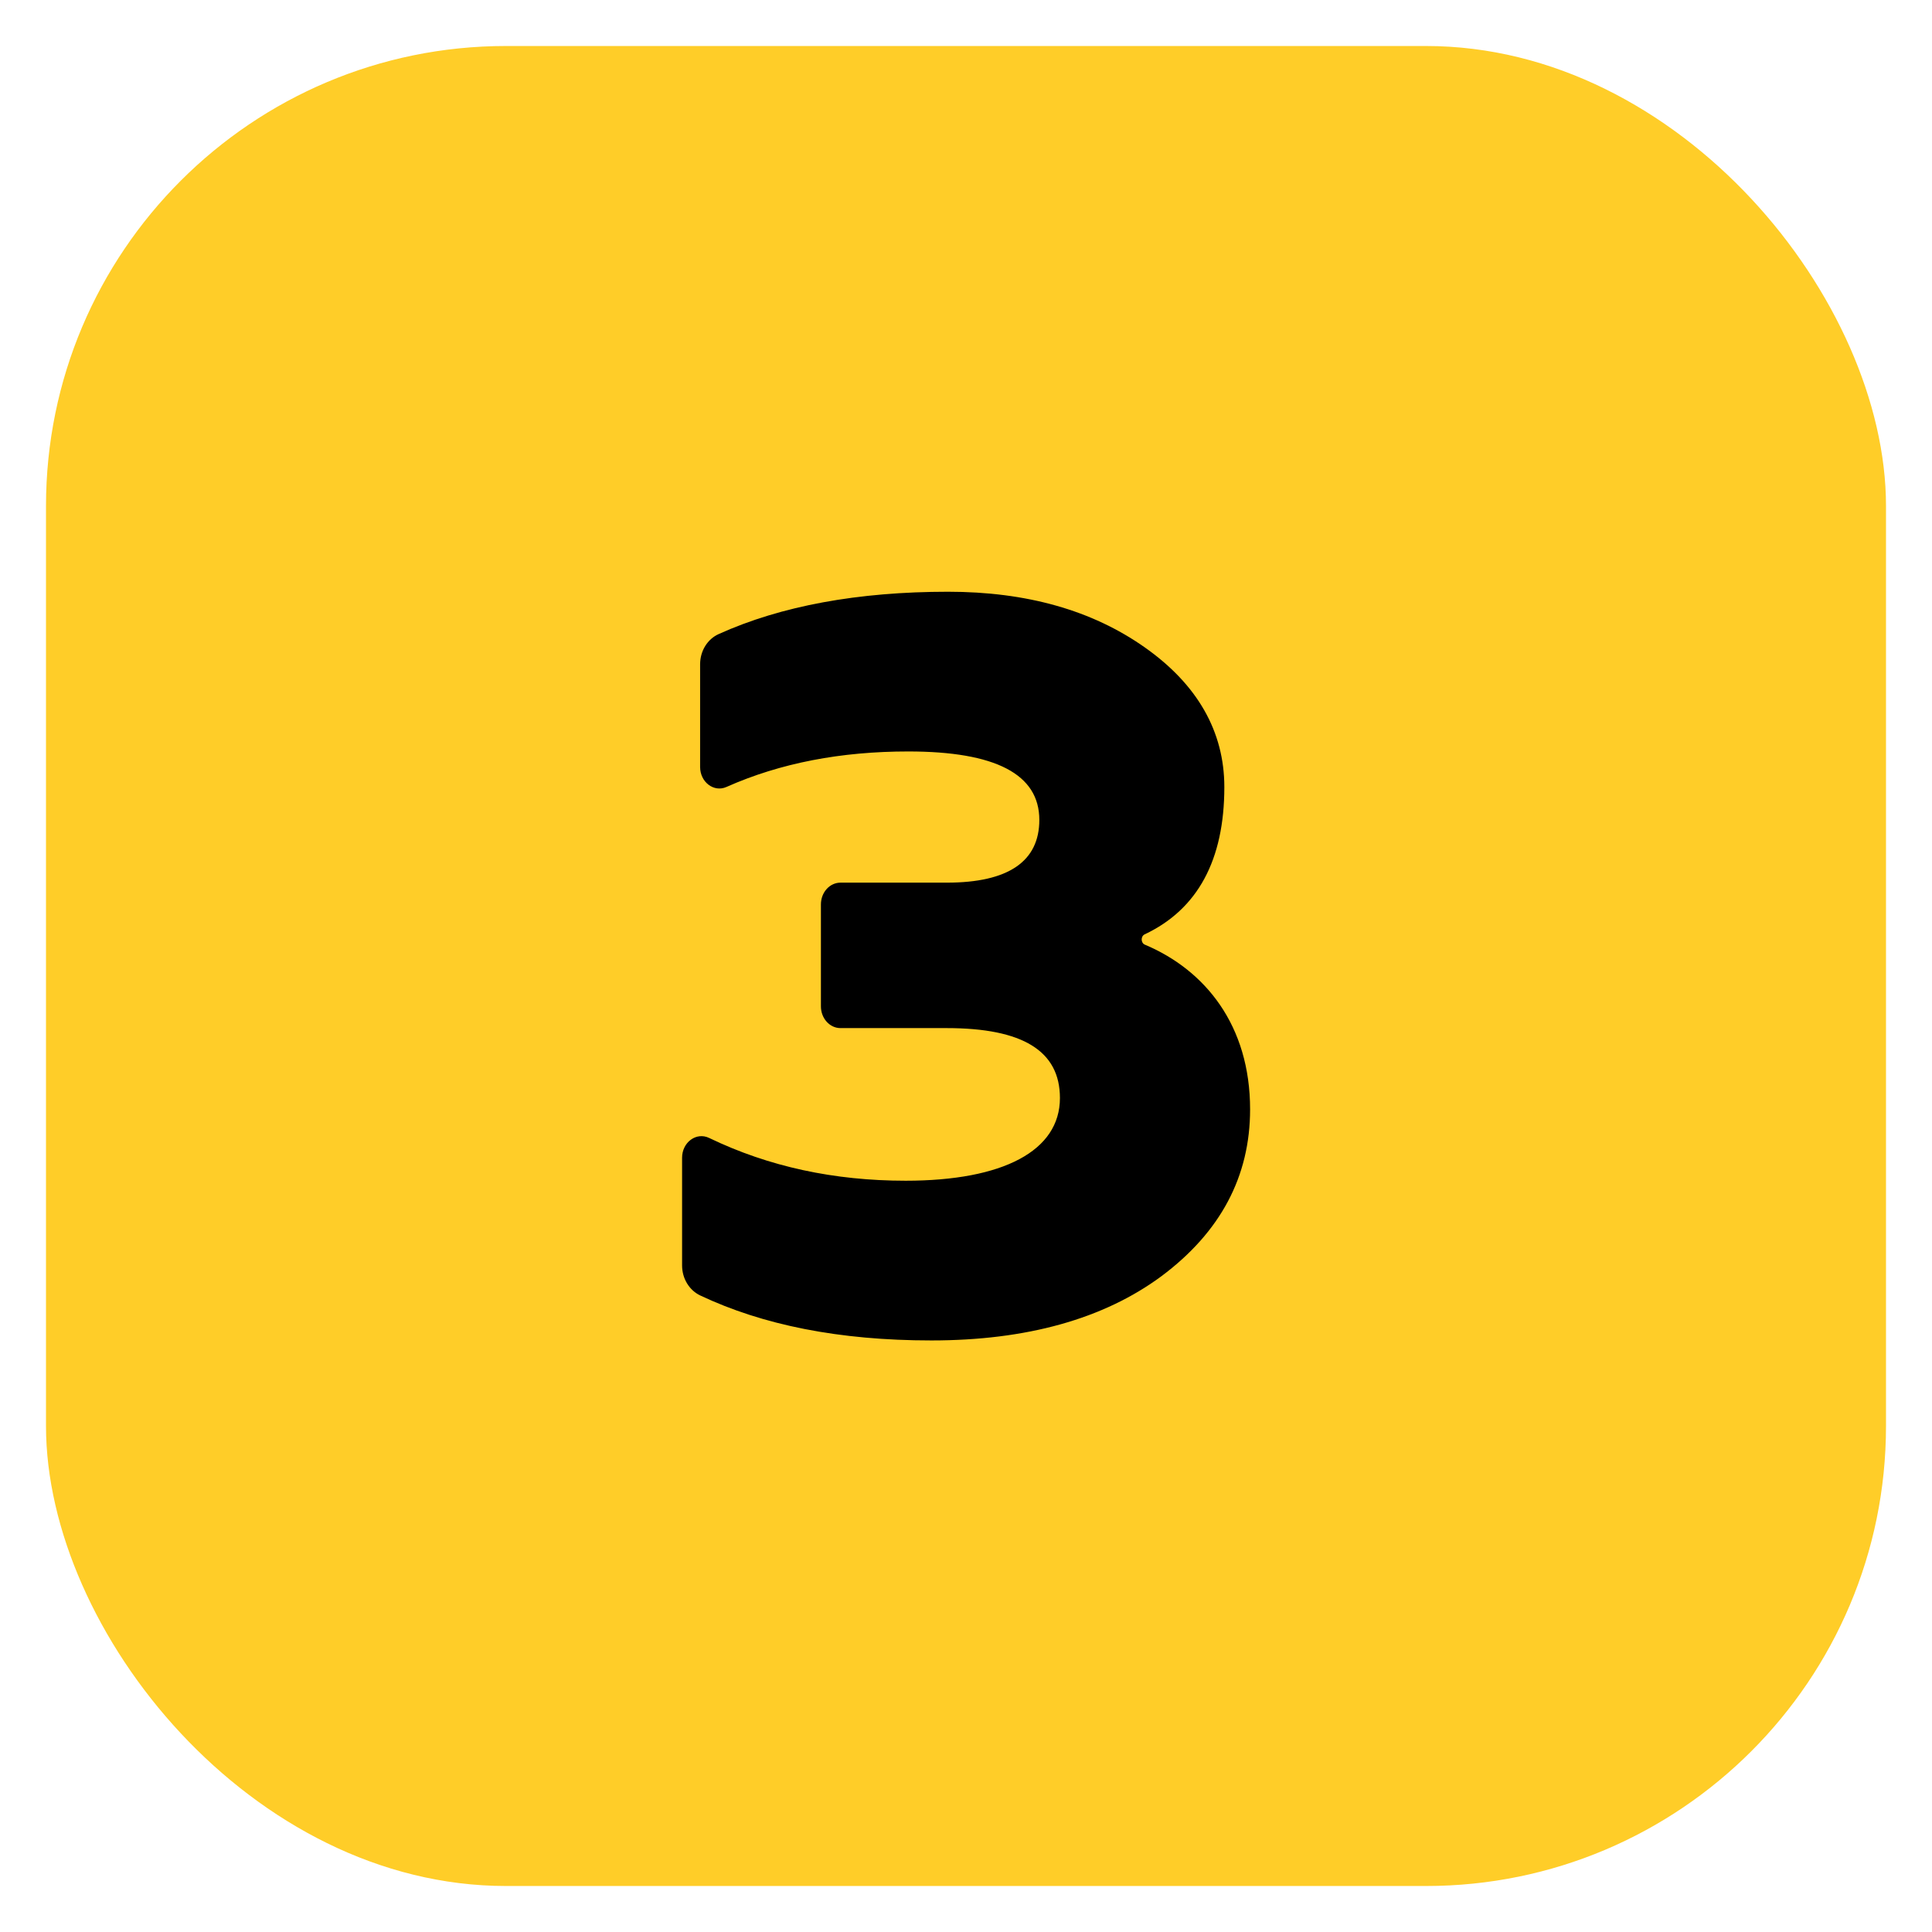 <svg width="21" height="21" viewBox="0 0 21 21" fill="none" xmlns="http://www.w3.org/2000/svg">
  <rect x="0.5" y="0.5" width="20" height="20" rx="5" fill="#FFCD28" />
  <path d="M7.414 13.755V12.584C7.414 12.416 7.569 12.302 7.708 12.369C8.357 12.682 9.069 12.834 9.844 12.834C10.906 12.834 11.521 12.508 11.521 11.935C11.521 11.423 11.116 11.175 10.291 11.175H9.136C9.018 11.175 8.923 11.069 8.923 10.938V9.831C8.923 9.7 9.018 9.594 9.136 9.594H10.291C10.962 9.594 11.297 9.362 11.297 8.912C11.297 8.416 10.822 8.168 9.873 8.168C9.142 8.168 8.483 8.293 7.896 8.554C7.759 8.615 7.61 8.501 7.61 8.337V7.22C7.61 7.074 7.691 6.946 7.812 6.892C8.491 6.585 9.329 6.432 10.305 6.432C11.158 6.432 11.87 6.633 12.442 7.036C13.015 7.439 13.308 7.951 13.308 8.555C13.308 9.347 13.019 9.884 12.442 10.156C12.398 10.177 12.399 10.249 12.444 10.268C13.101 10.545 13.588 11.146 13.588 12.058C13.588 12.787 13.267 13.392 12.624 13.872C11.995 14.337 11.157 14.57 10.124 14.57C9.12 14.57 8.29 14.402 7.611 14.081C7.493 14.025 7.414 13.898 7.414 13.755Z" fill="black" />
</svg>